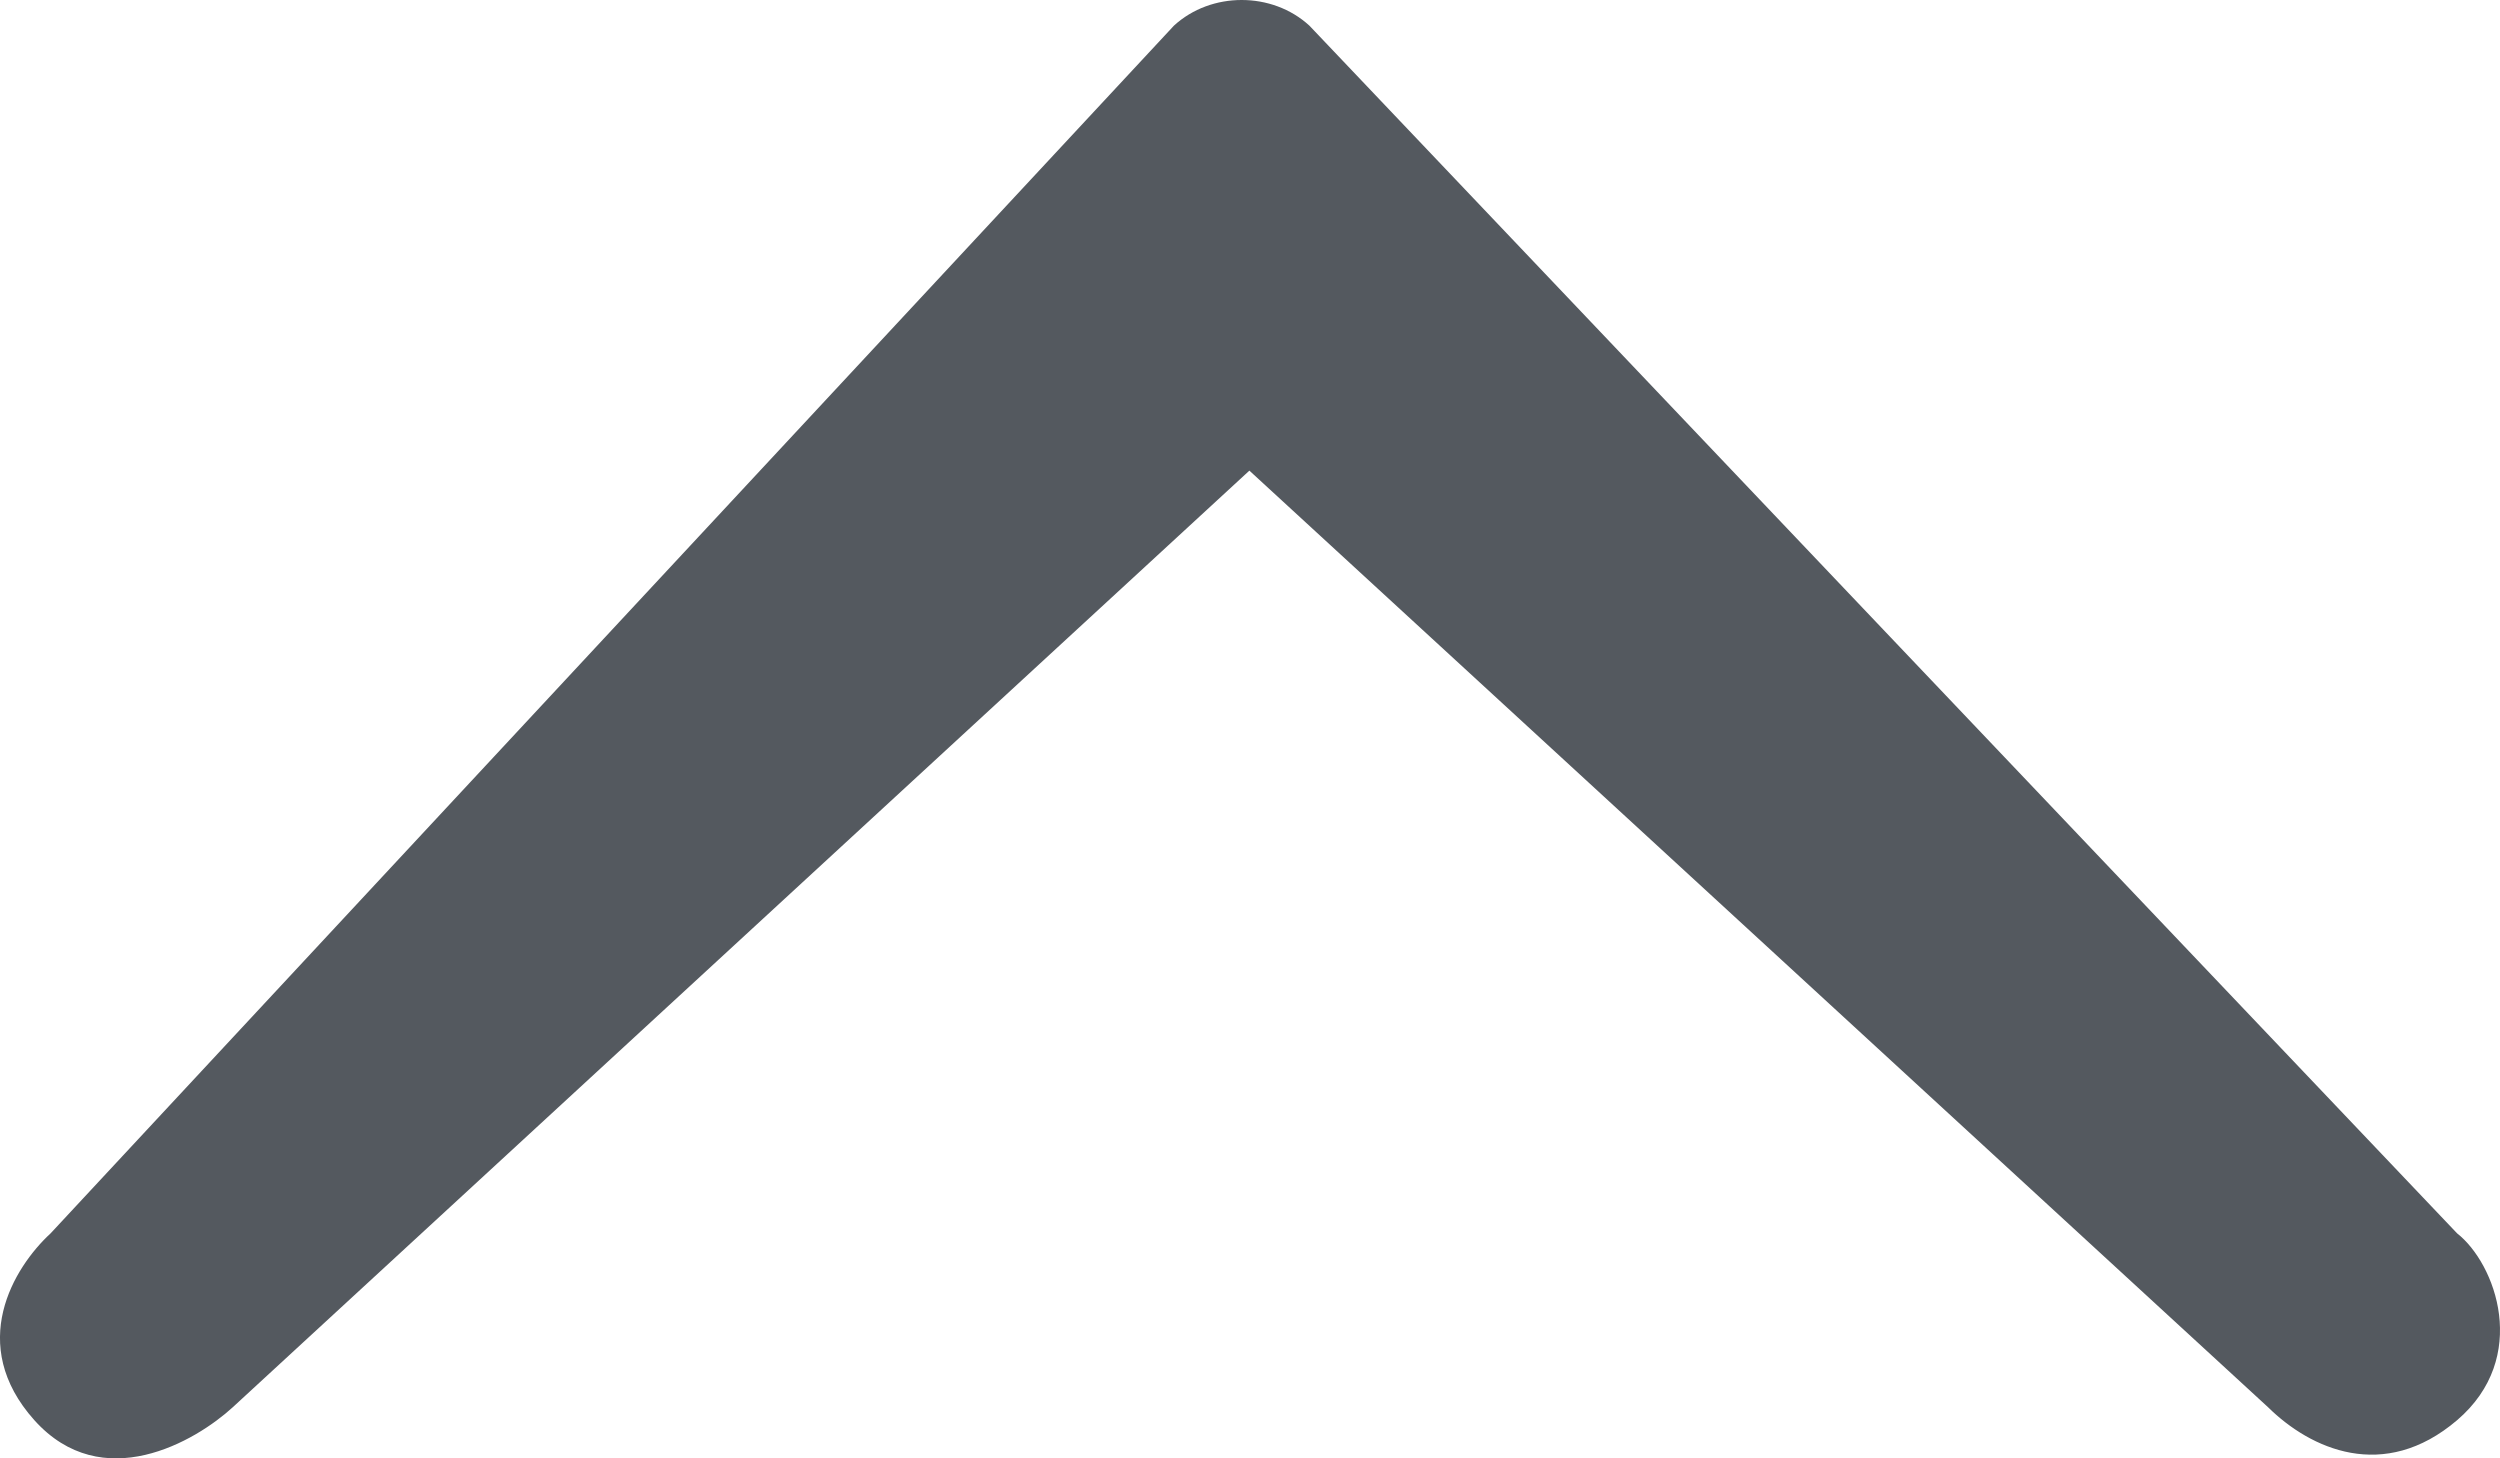 <svg xmlns="http://www.w3.org/2000/svg" width="12" height="7" viewBox="0 0 12 7">
  <g fill="none" fill-rule="evenodd" transform="translate(-6 -9)">
    <rect width="24" height="24"/>
    <path fill="#54595F" d="M17.794,9.183 C17.442,8.883 17.09,9.045 16.887,9.245 L11.997,13.741 L7.117,9.245 C6.938,9.081 6.491,8.82 6.165,9.183 C5.84,9.546 6.065,9.916 6.243,10.08 L11.635,15.877 C11.814,16.041 12.106,16.041 12.285,15.877 C12.285,15.876 17.794,10.08 17.794,10.08 C17.979,9.935 18.146,9.484 17.794,9.183 Z" transform="matrix(1 0 0 -1 0 25)"/>
  </g>
</svg>

